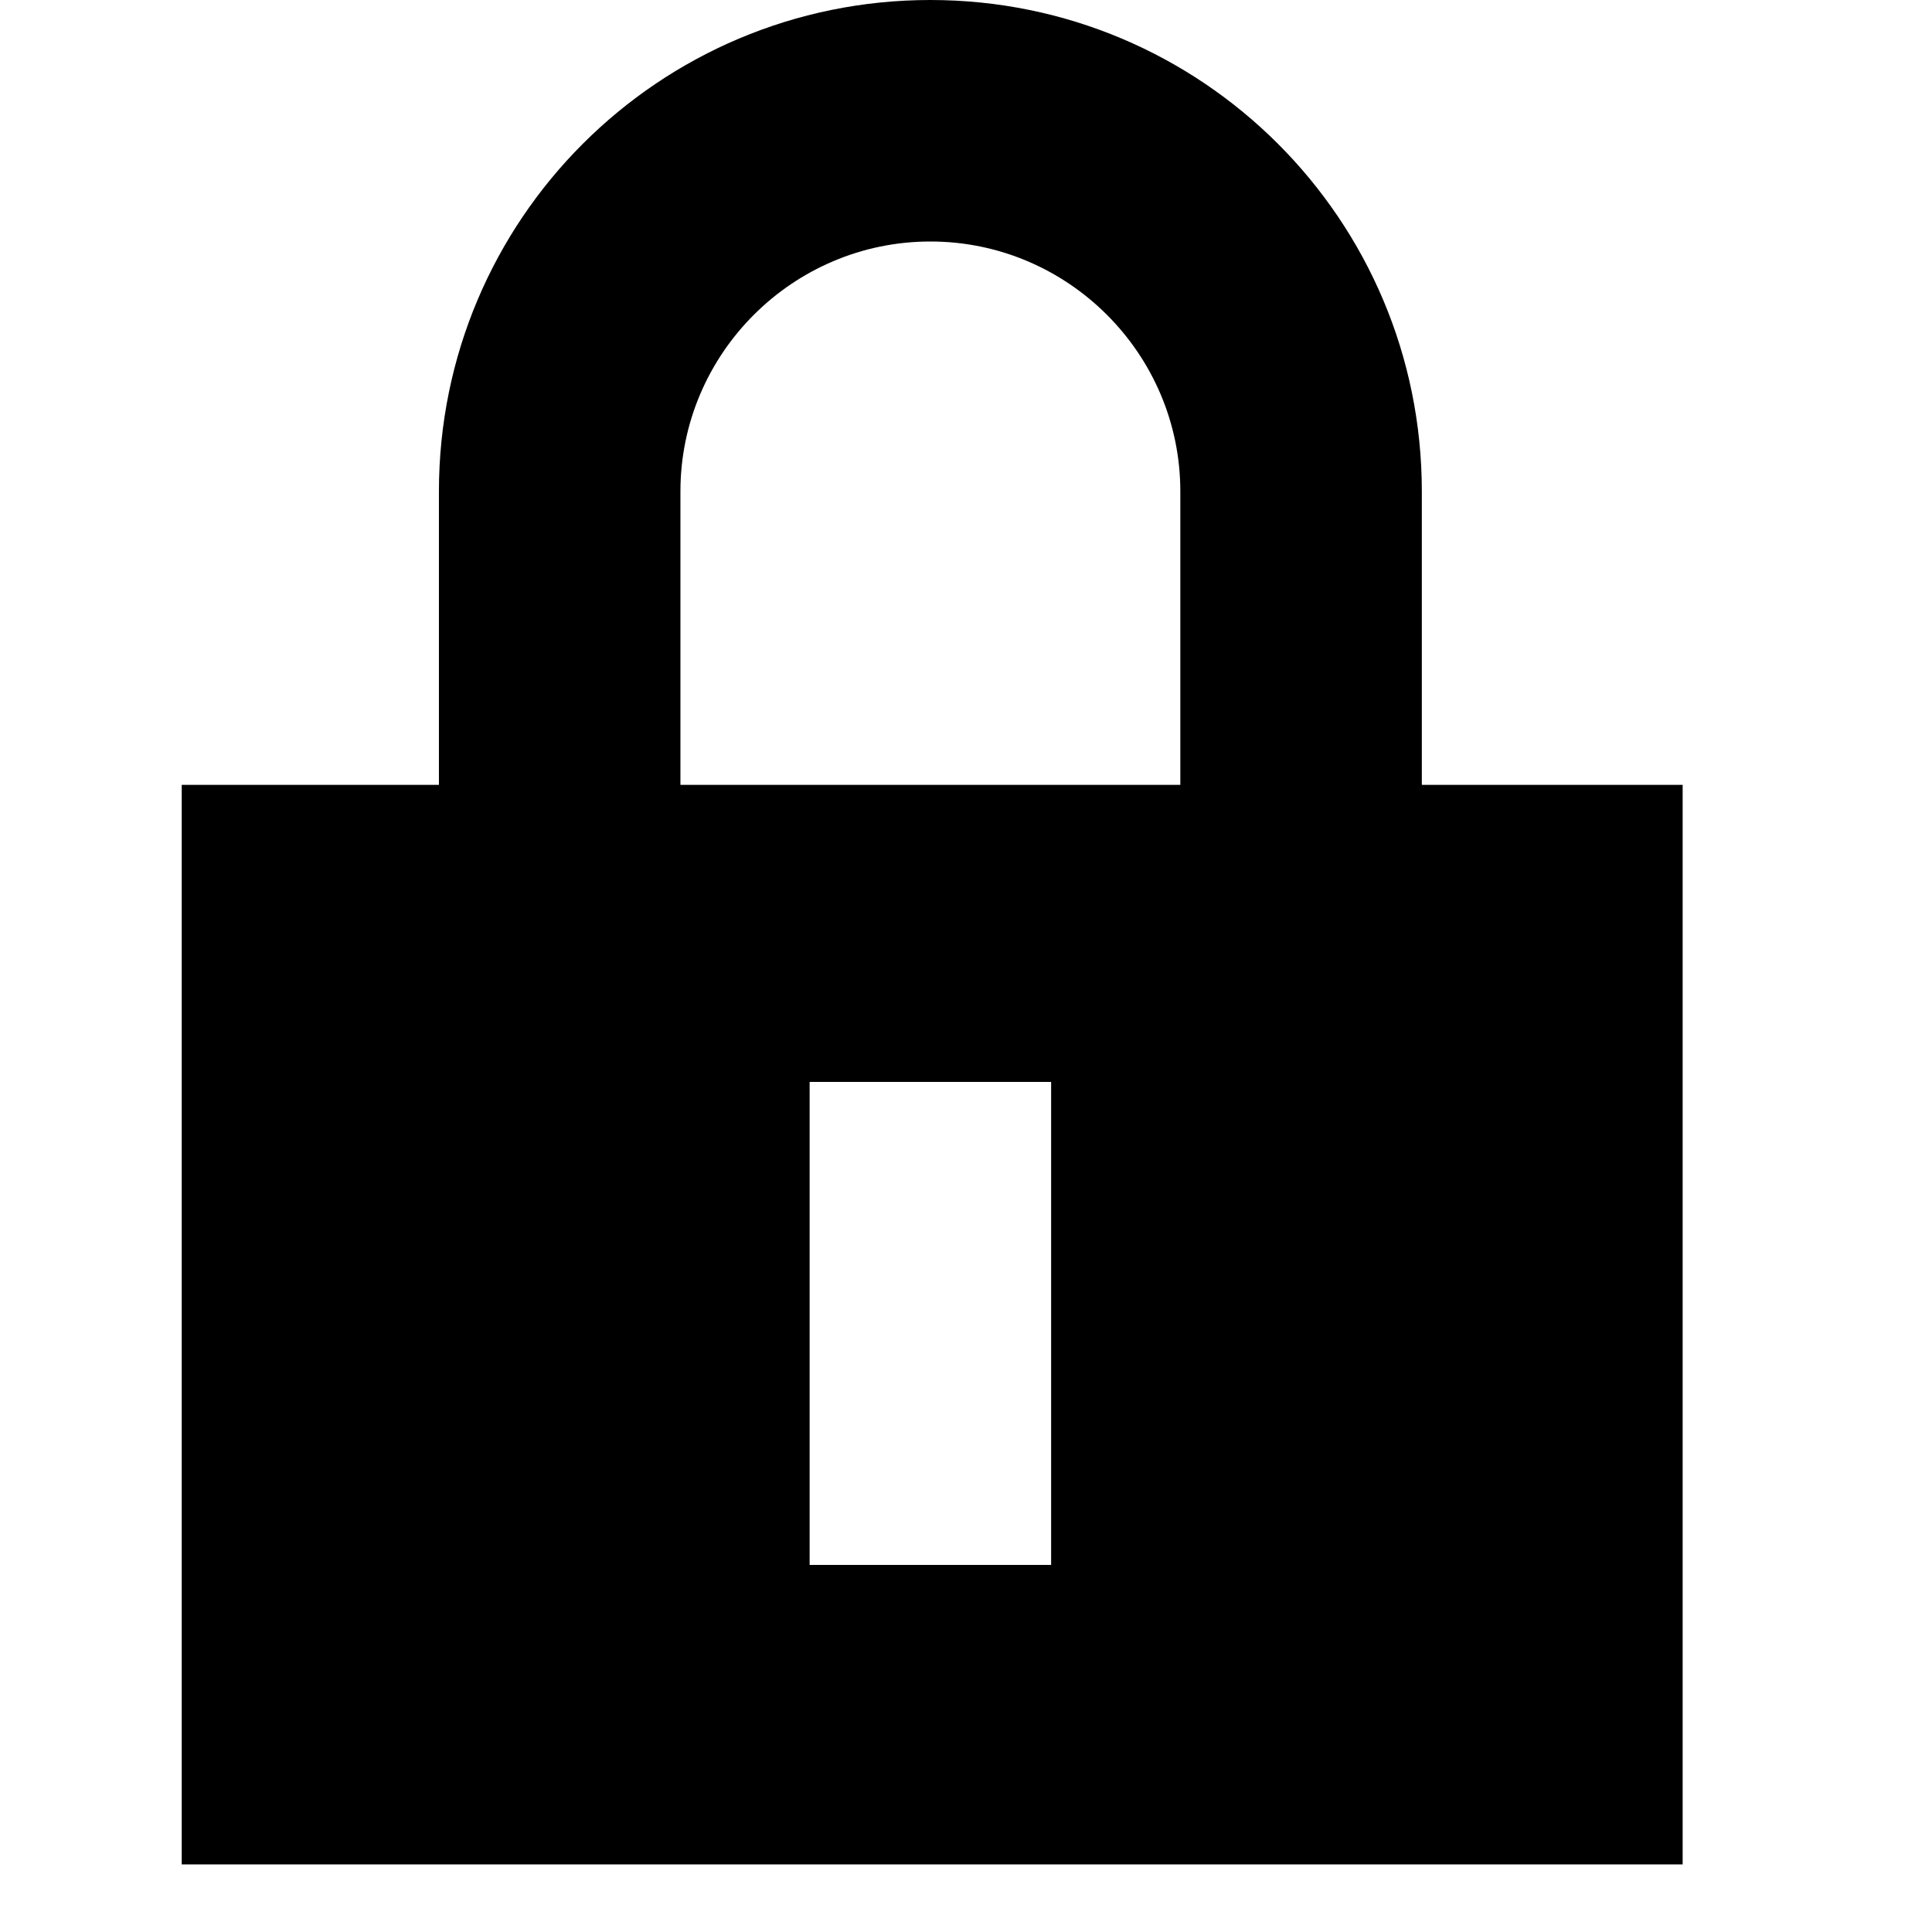 <svg width="16" height="16" viewBox="0 0 16 16" xmlns="http://www.w3.org/2000/svg">
<path d="M11.775 6.5V4.07C11.775 1.82 9.955 0 7.705 0C5.455 0 3.635 1.82 3.635 4.07V6.5H1.505V15.44H13.935V6.5H11.775ZM8.705 12.96H6.705V8.96H8.705V12.96ZM9.775 6.5H5.635V4.07C5.635 2.93 6.565 2 7.705 2C8.845 2 9.775 2.93 9.775 4.07V6.5Z" />
</svg>
